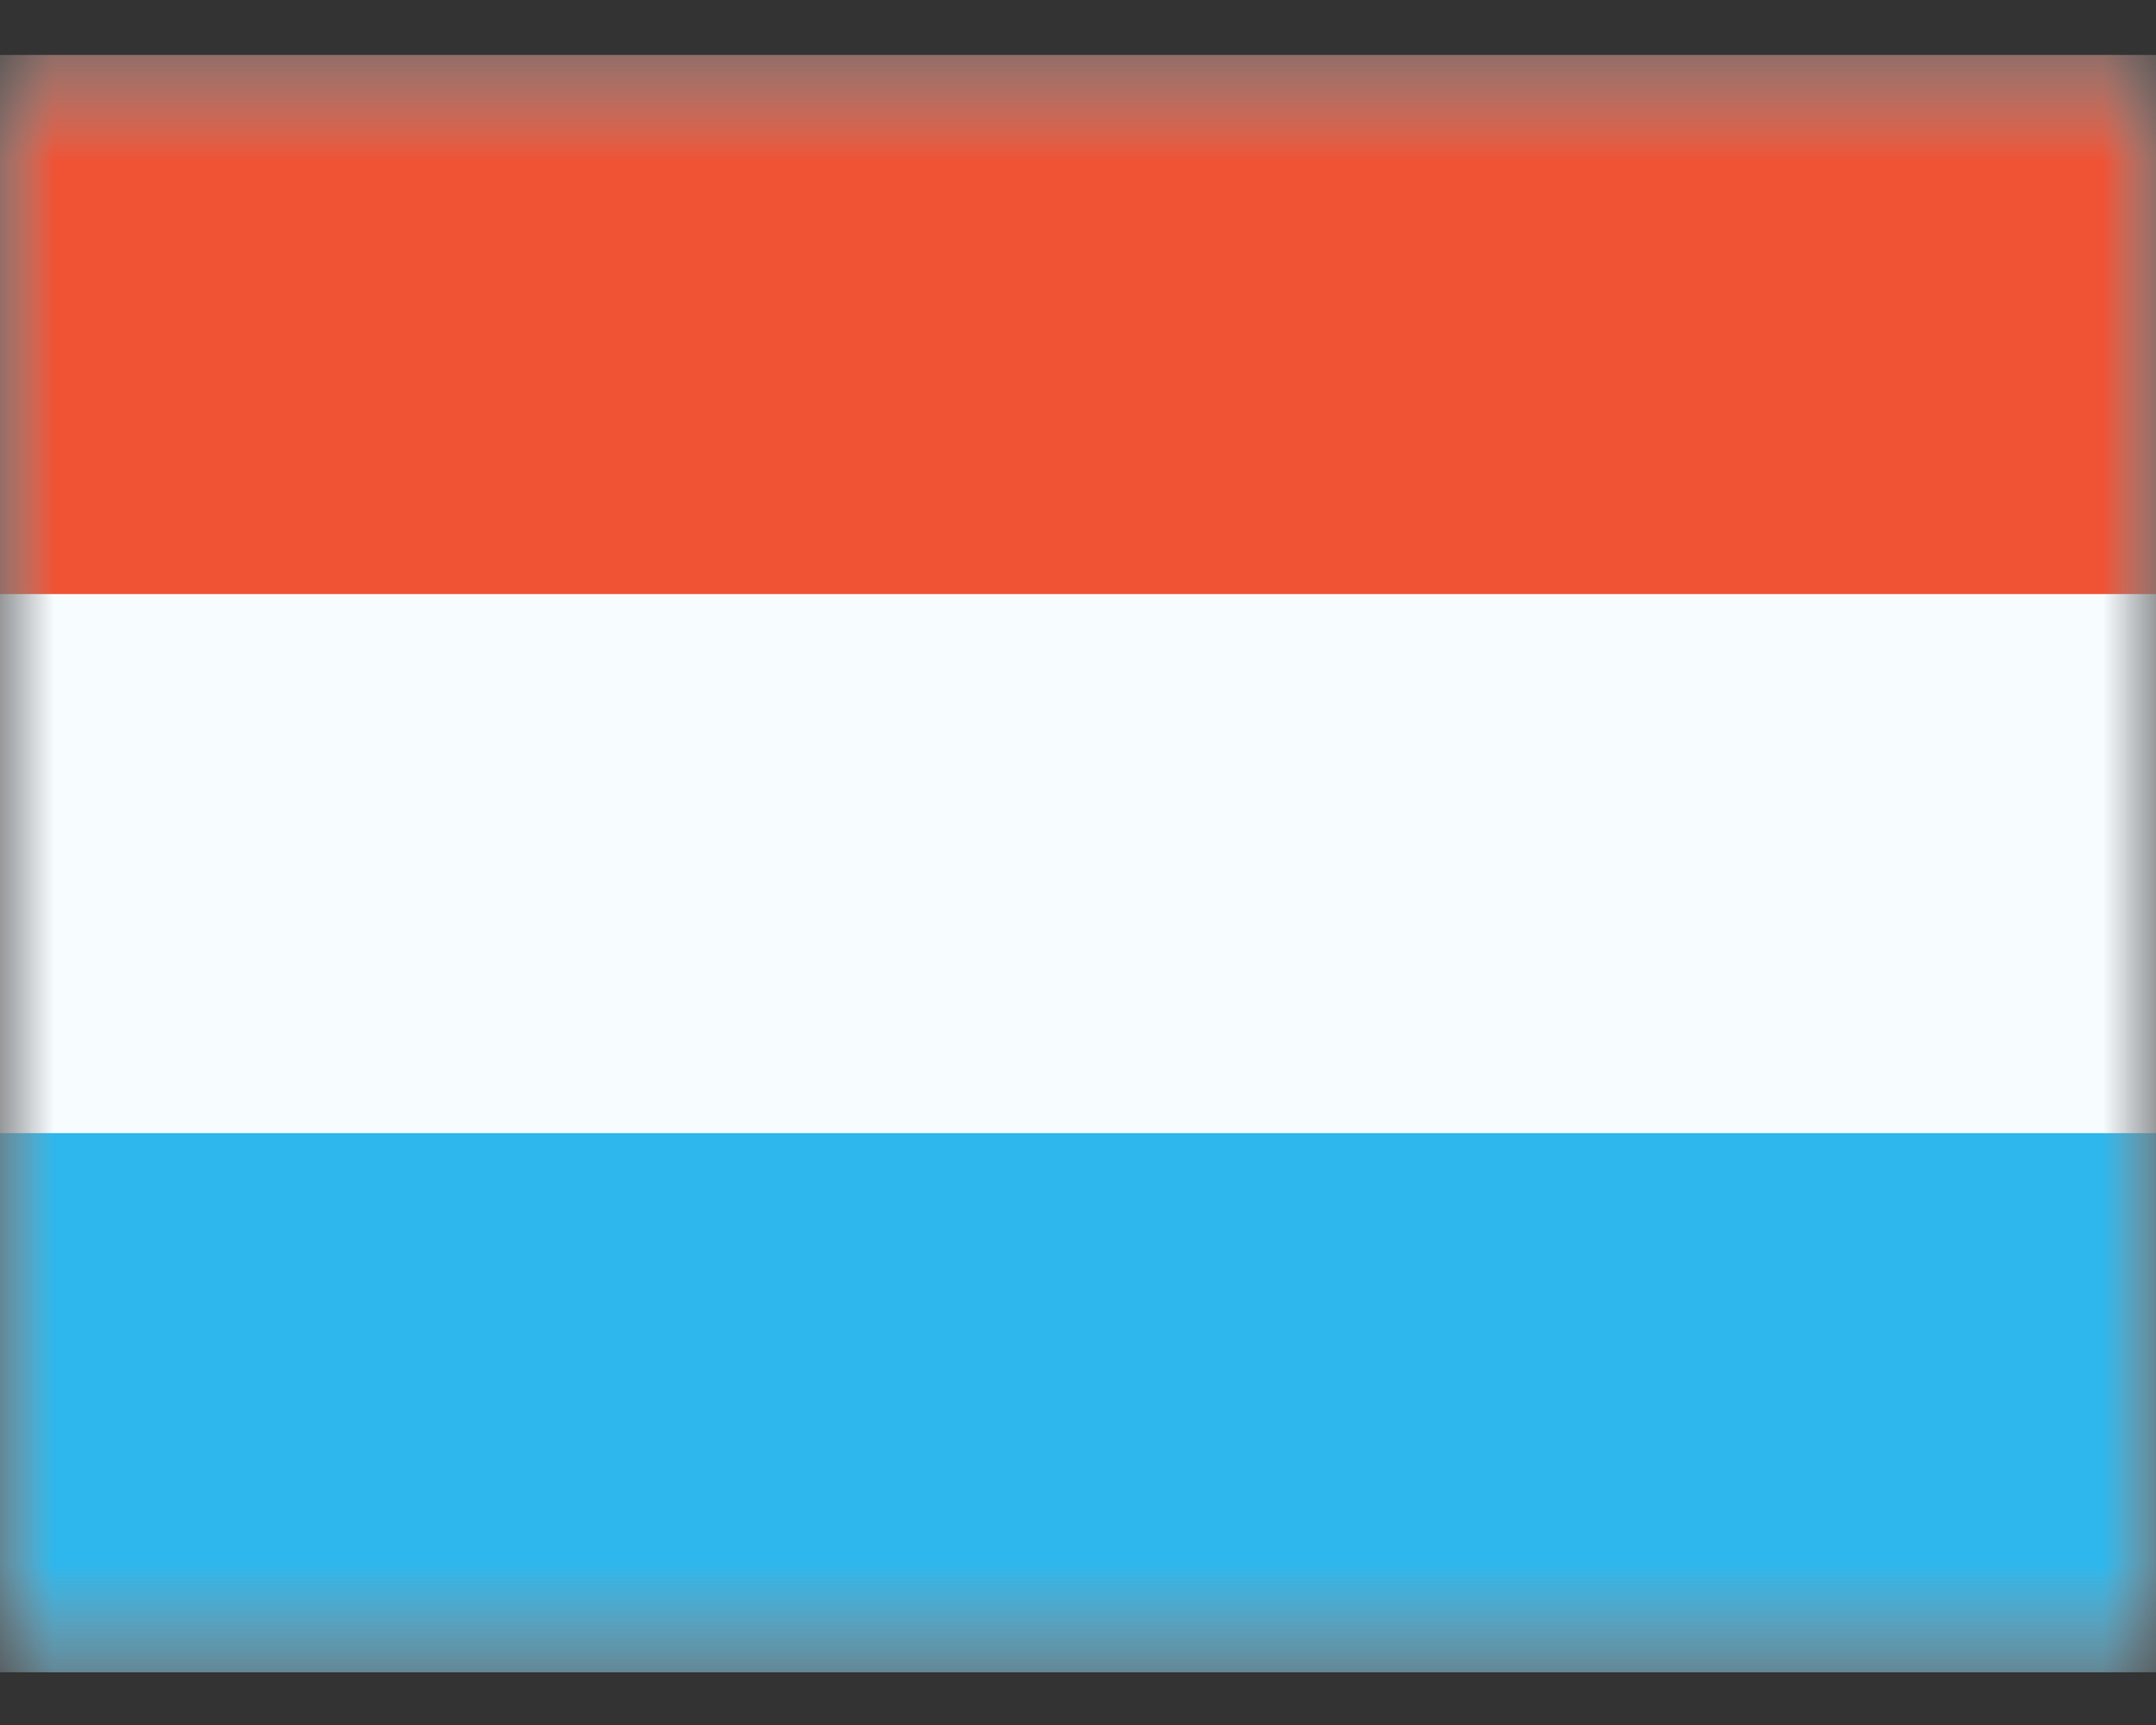 <svg width="20" height="16" viewBox="0 0 20 16" fill="none" xmlns="http://www.w3.org/2000/svg">
<rect x="0" y="0" width="20" height="16" fill="#333333" stroke="none"/>
<mask id="mask0_2362_47126" style="mask-type:luminance" maskUnits="userSpaceOnUse" x="0" y="0" width="20" height="16">
<rect y="0.51" width="20" height="15" fill="white"/>
</mask>
<g mask="url(#mask0_2362_47126)">
<path fill-rule="evenodd" clip-rule="evenodd" d="M0 0.51V15.51H20V0.51H0Z" fill="#F7FCFF"/>
<mask id="mask1_2362_47126" style="mask-type:luminance" maskUnits="userSpaceOnUse" x="0" y="0" width="20" height="16">
<path fill-rule="evenodd" clip-rule="evenodd" d="M0 0.51V15.51H20V0.51H0Z" fill="white"/>
</mask>
<g mask="url(#mask1_2362_47126)">
<path fill-rule="evenodd" clip-rule="evenodd" d="M0 0.51V5.51H20V0.51H0Z" fill="#F05234"/>
<path fill-rule="evenodd" clip-rule="evenodd" d="M0 10.51V15.51H20V10.51H0Z" fill="#2EB7EC"/>
</g>
</g>
</svg>
